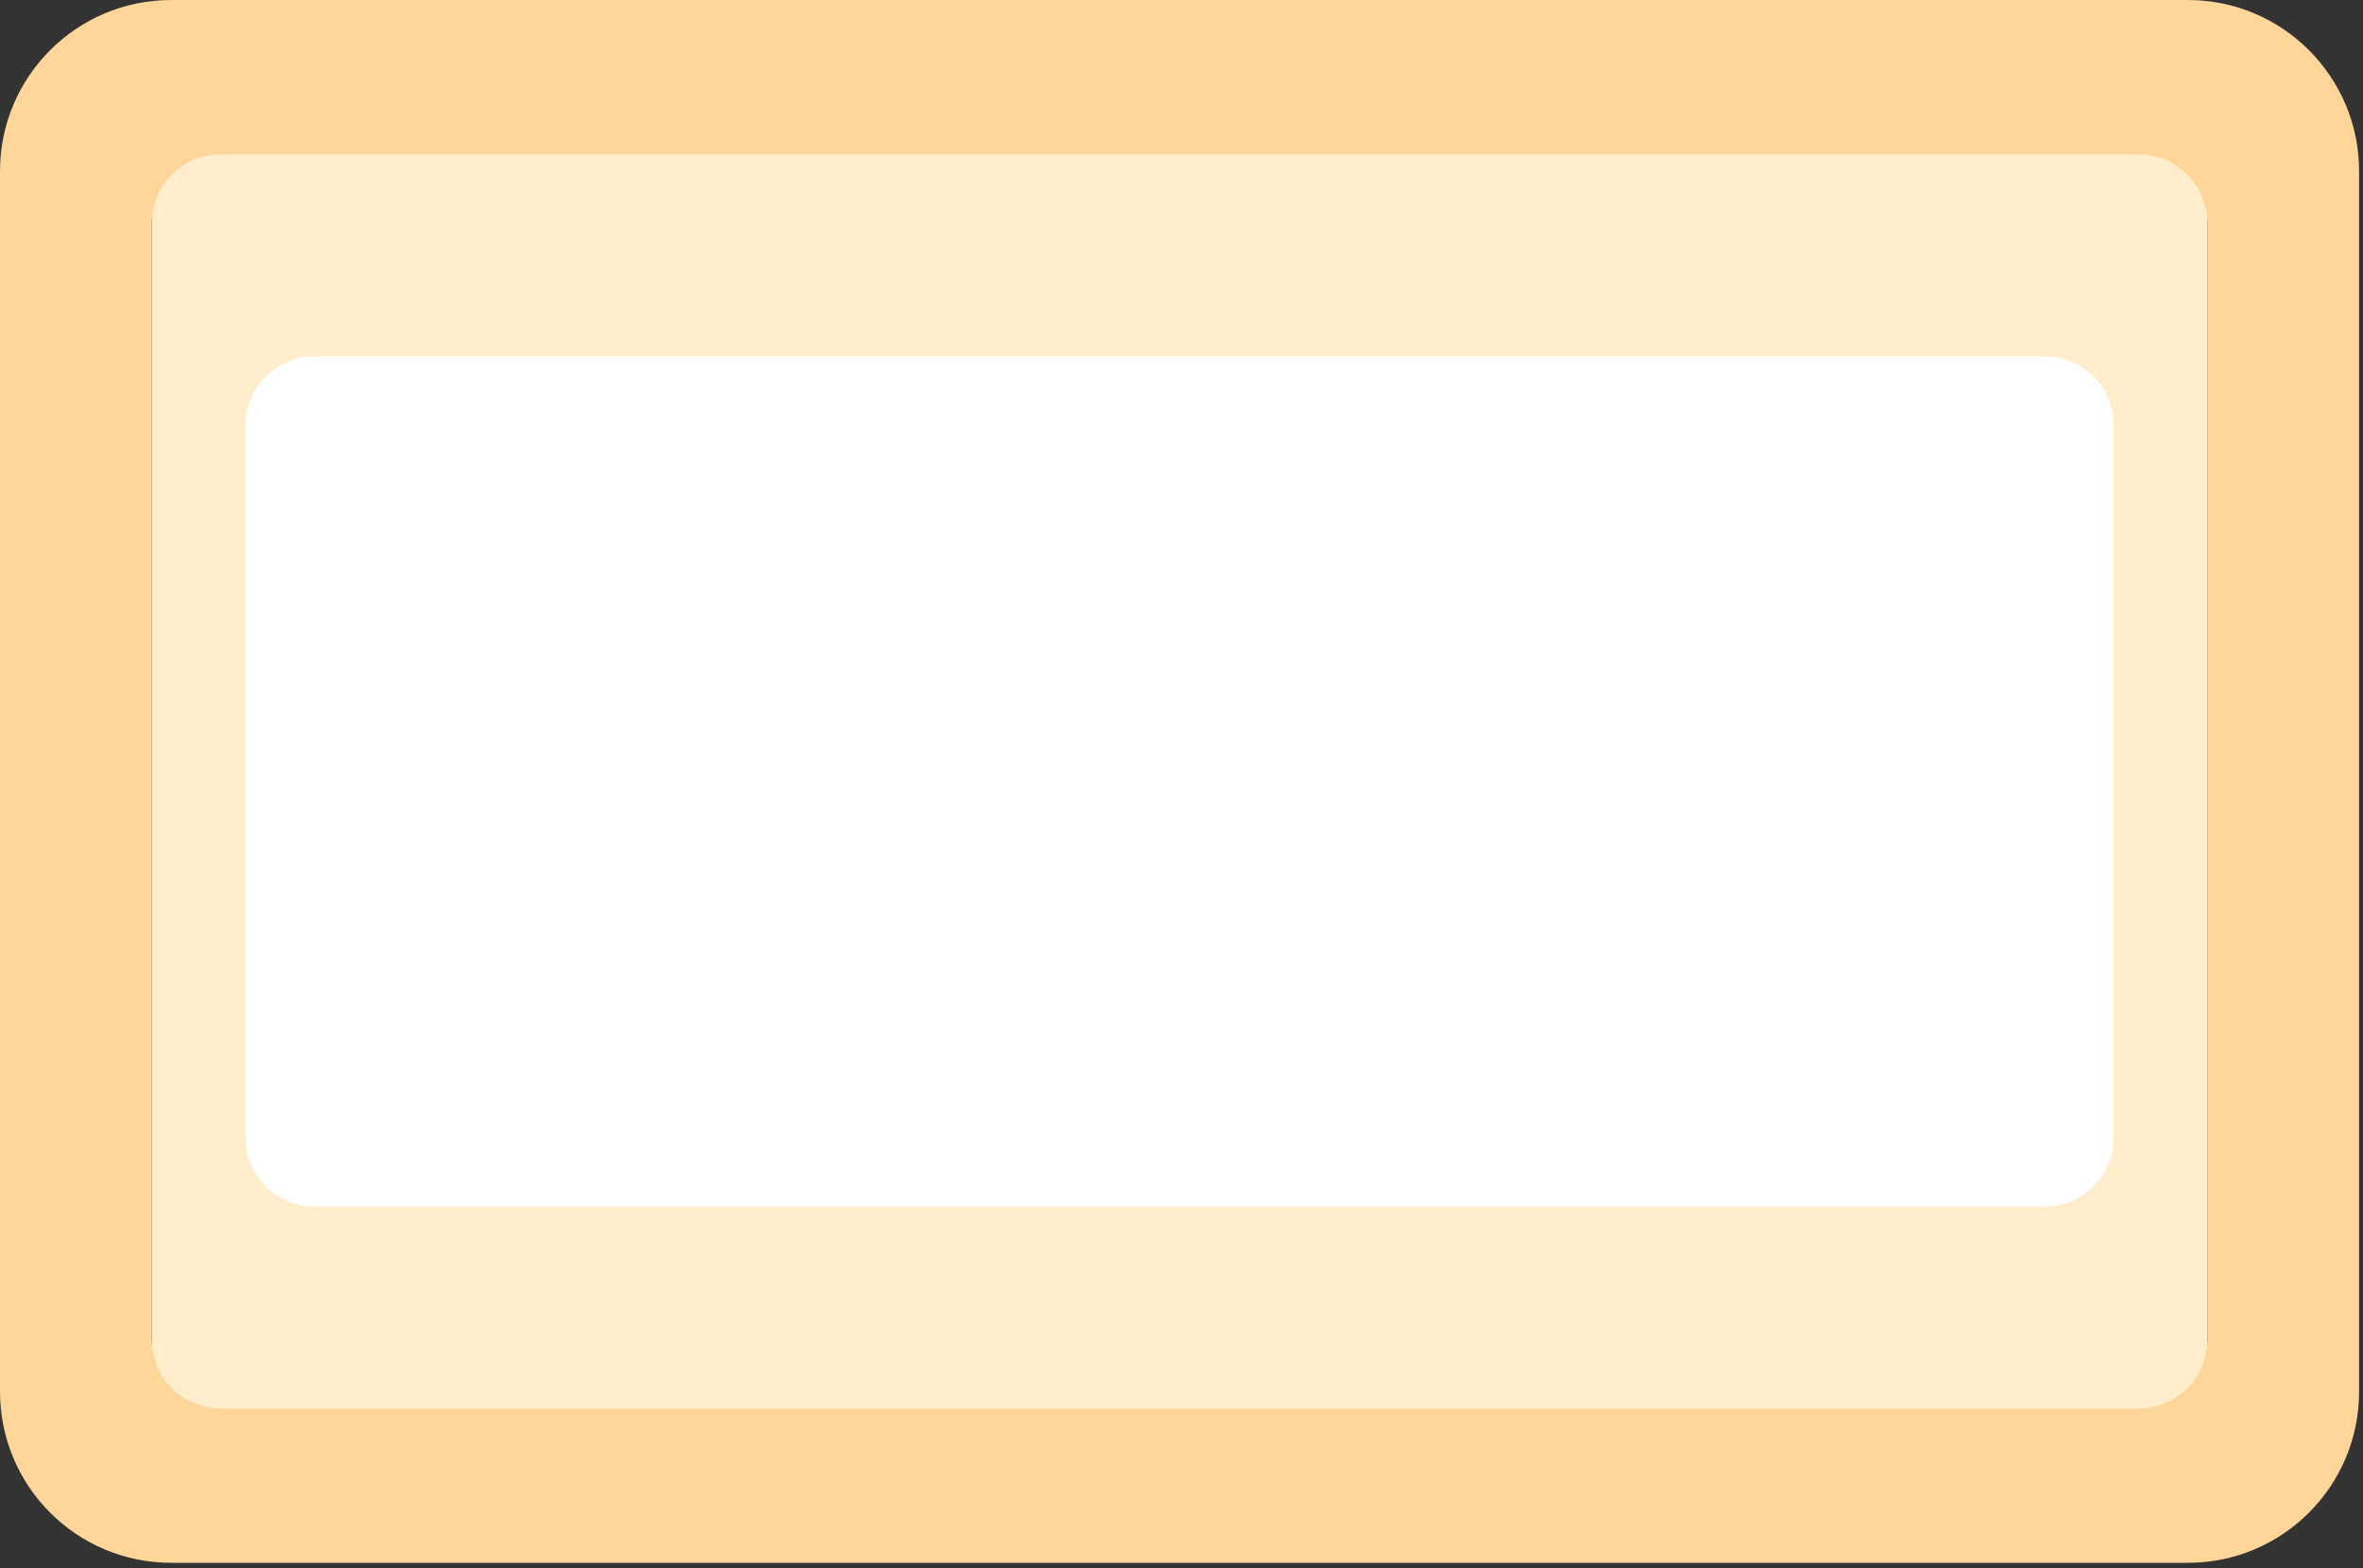 <svg width="345" height="229" viewBox="0 0 345 229" fill="none" xmlns="http://www.w3.org/2000/svg">
<rect x="0" y="0" width="345" height="229" fill="#333333" stroke="none"/>
<rect x="22.172" y="17.019" width="300.089" height="195.311" rx="10" fill="#FFEDCC"/>
<path d="M35.874 62.03C35.874 56.507 40.351 52.03 45.874 52.03H298.559C304.082 52.03 308.559 56.507 308.559 62.03V166.156C308.559 171.679 304.082 176.156 298.559 176.156H45.874C40.351 176.156 35.874 171.679 35.874 166.156V62.03Z" fill="white"/>
<path fill-rule="evenodd" clip-rule="evenodd" d="M25 0C11.193 0 0 11.193 0 25V203.186C0 216.993 11.193 228.186 25 228.186H319.431C333.238 228.186 344.431 216.993 344.431 203.186V25C344.431 11.193 333.238 0 319.431 0H25ZM32.171 22.543C26.648 22.543 22.171 27.02 22.171 32.543V195.643C22.171 201.166 26.648 205.643 32.171 205.643H312.26C317.783 205.643 322.26 201.166 322.26 195.643V32.543C322.26 27.02 317.783 22.543 312.26 22.543H32.171Z" fill="#FFD699"/>
</svg>
